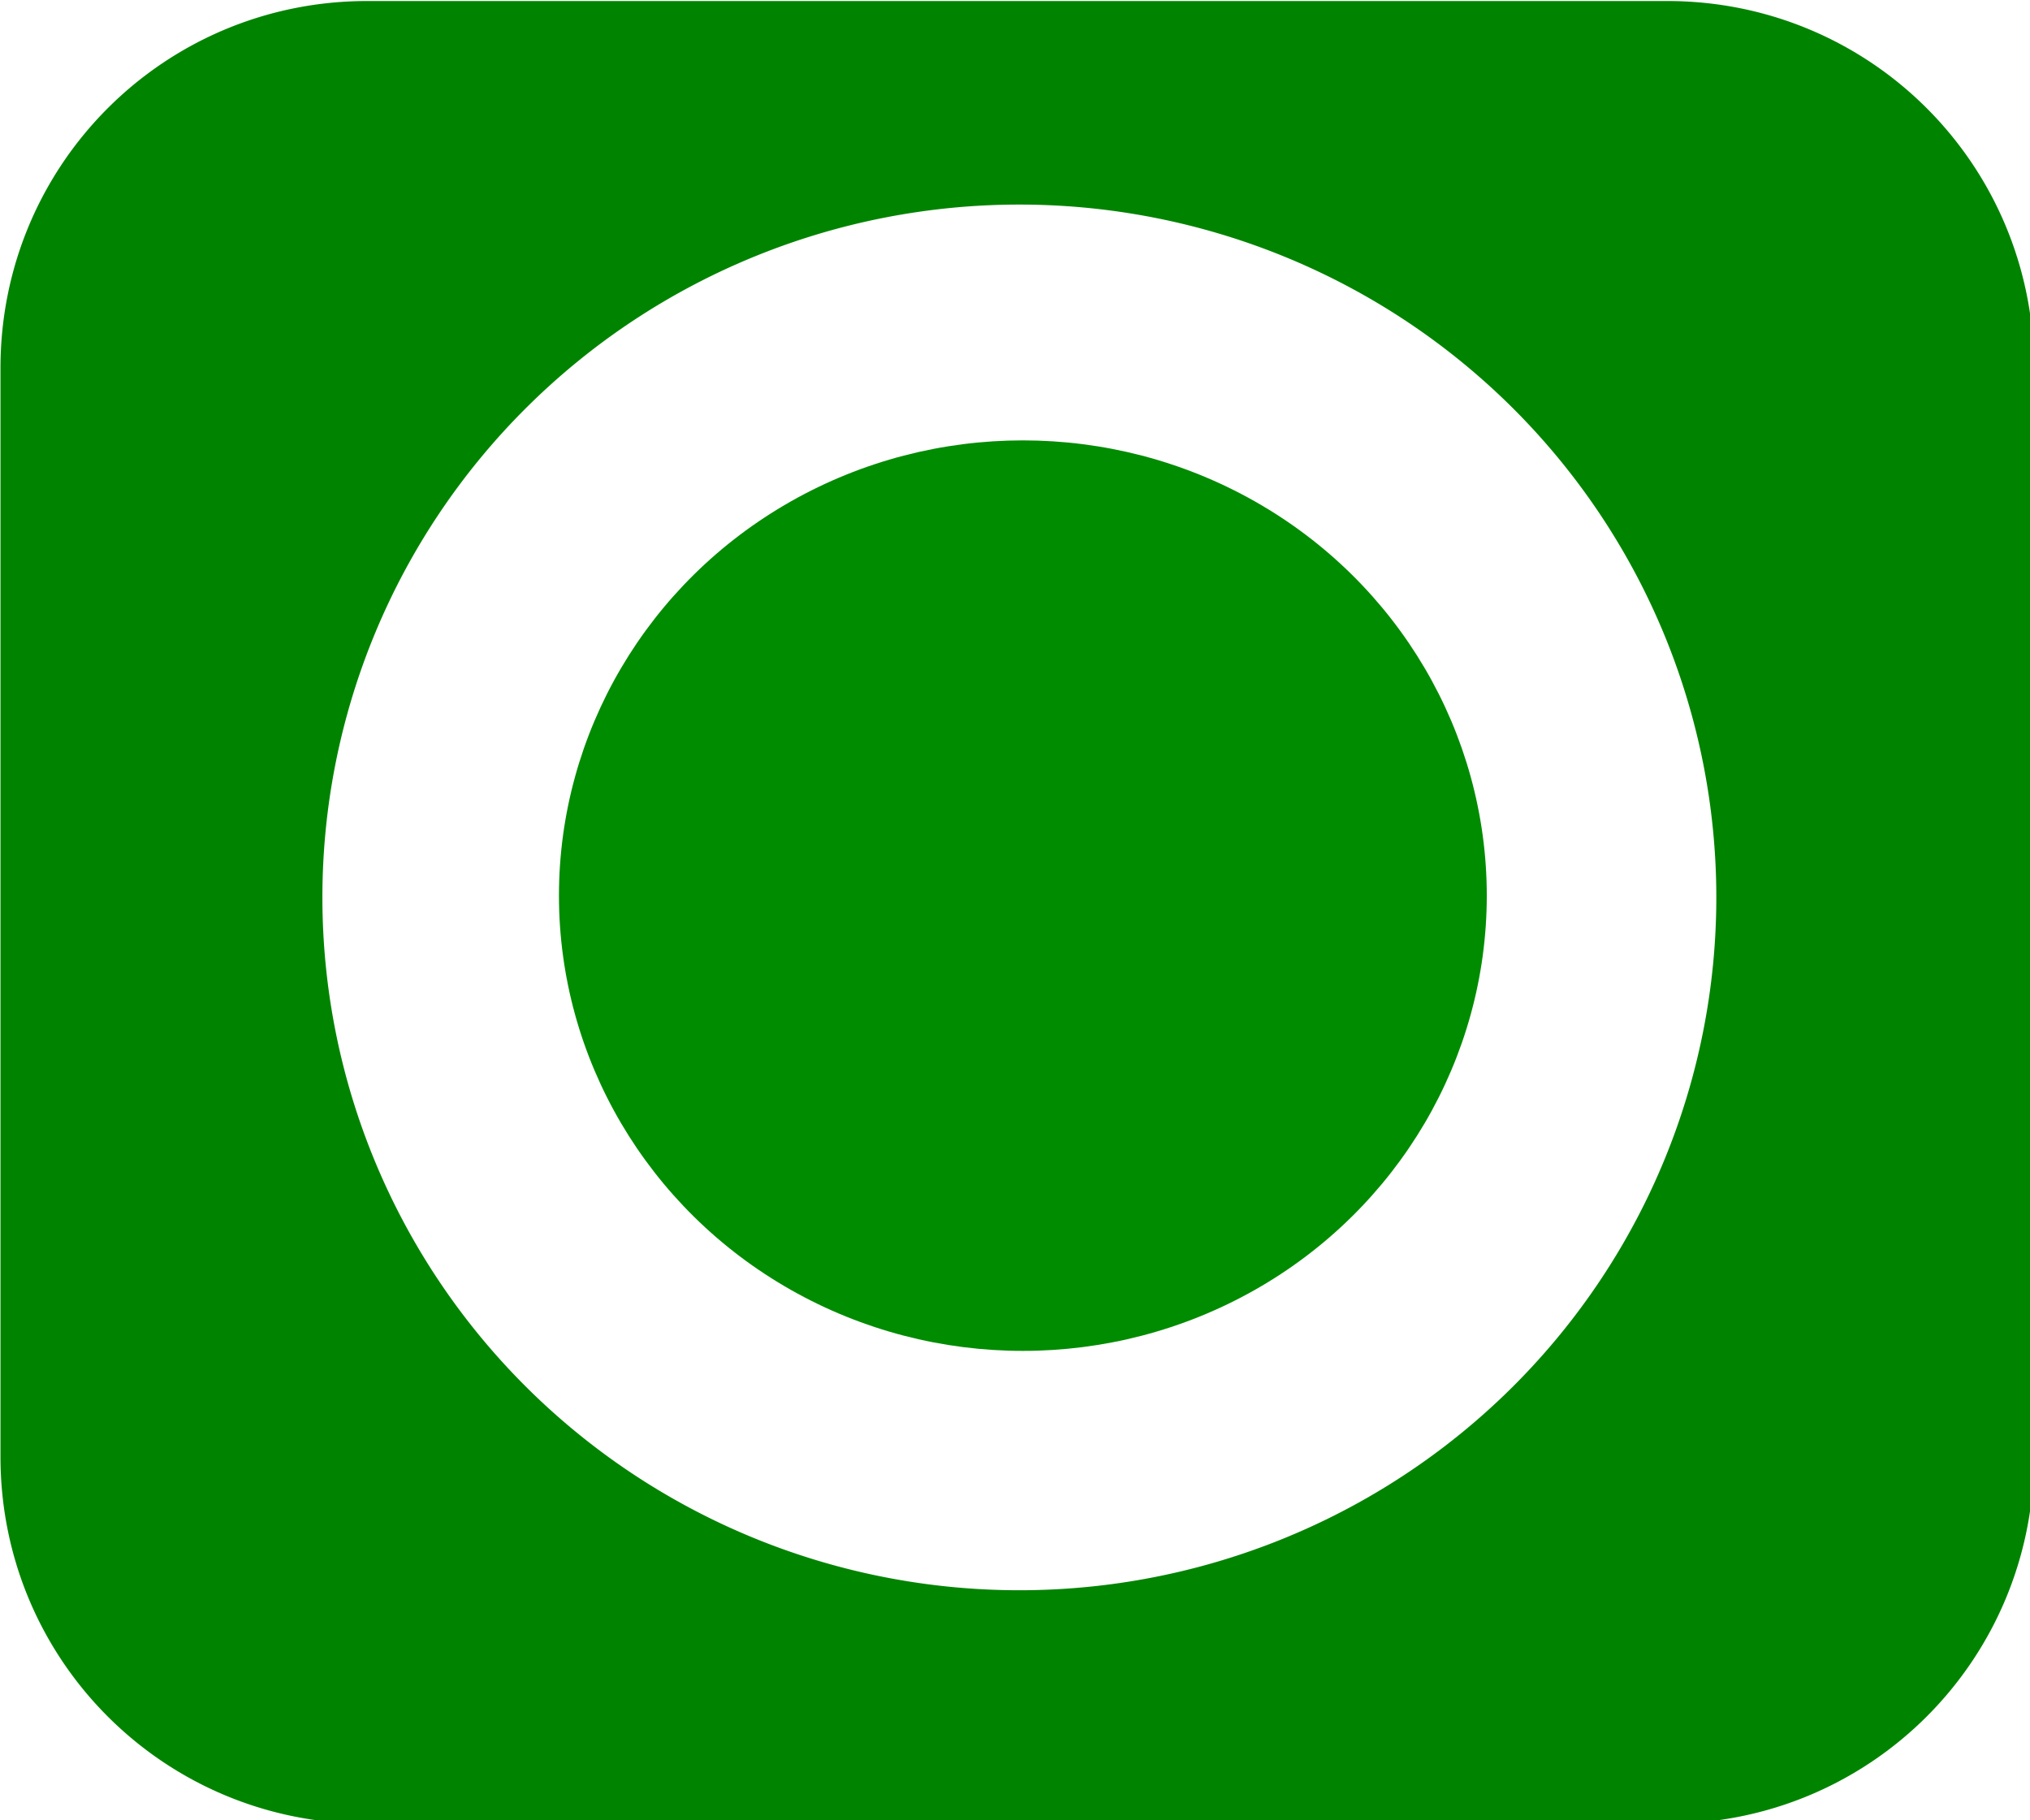 <svg width="165.1mm" height="148mm" version="1.1" viewBox="0 0 165.1 148" xmlns="http://www.w3.org/2000/svg">
 <g transform="translate(-22.91 -42.37)">
  <path transform="scale(.265)" d="m199.2 160.2c-62.36 0-112.6 50.2-112.6 112.6v334.1c0 62.36 50.2 112.6 112.6 112.6h398.9c62.36 0 112.6-50.21 112.6-112.6v-334.1c0-62.36-50.2-112.6-112.6-112.6zm200.1 62.46a213.9 212.6 0 0 1 213.9 212.6 213.9 212.6 0 0 1-213.9 212.6 213.9 212.6 0 0 1-213.9-212.6 213.9 212.6 0 0 1 213.9-212.6z" fill="#008400"/>
  <ellipse cx="106.1" cy="115.2" rx="37.73" ry="37.02" fill="#008c00" stroke-width=".175"/>
 </g>
</svg>
